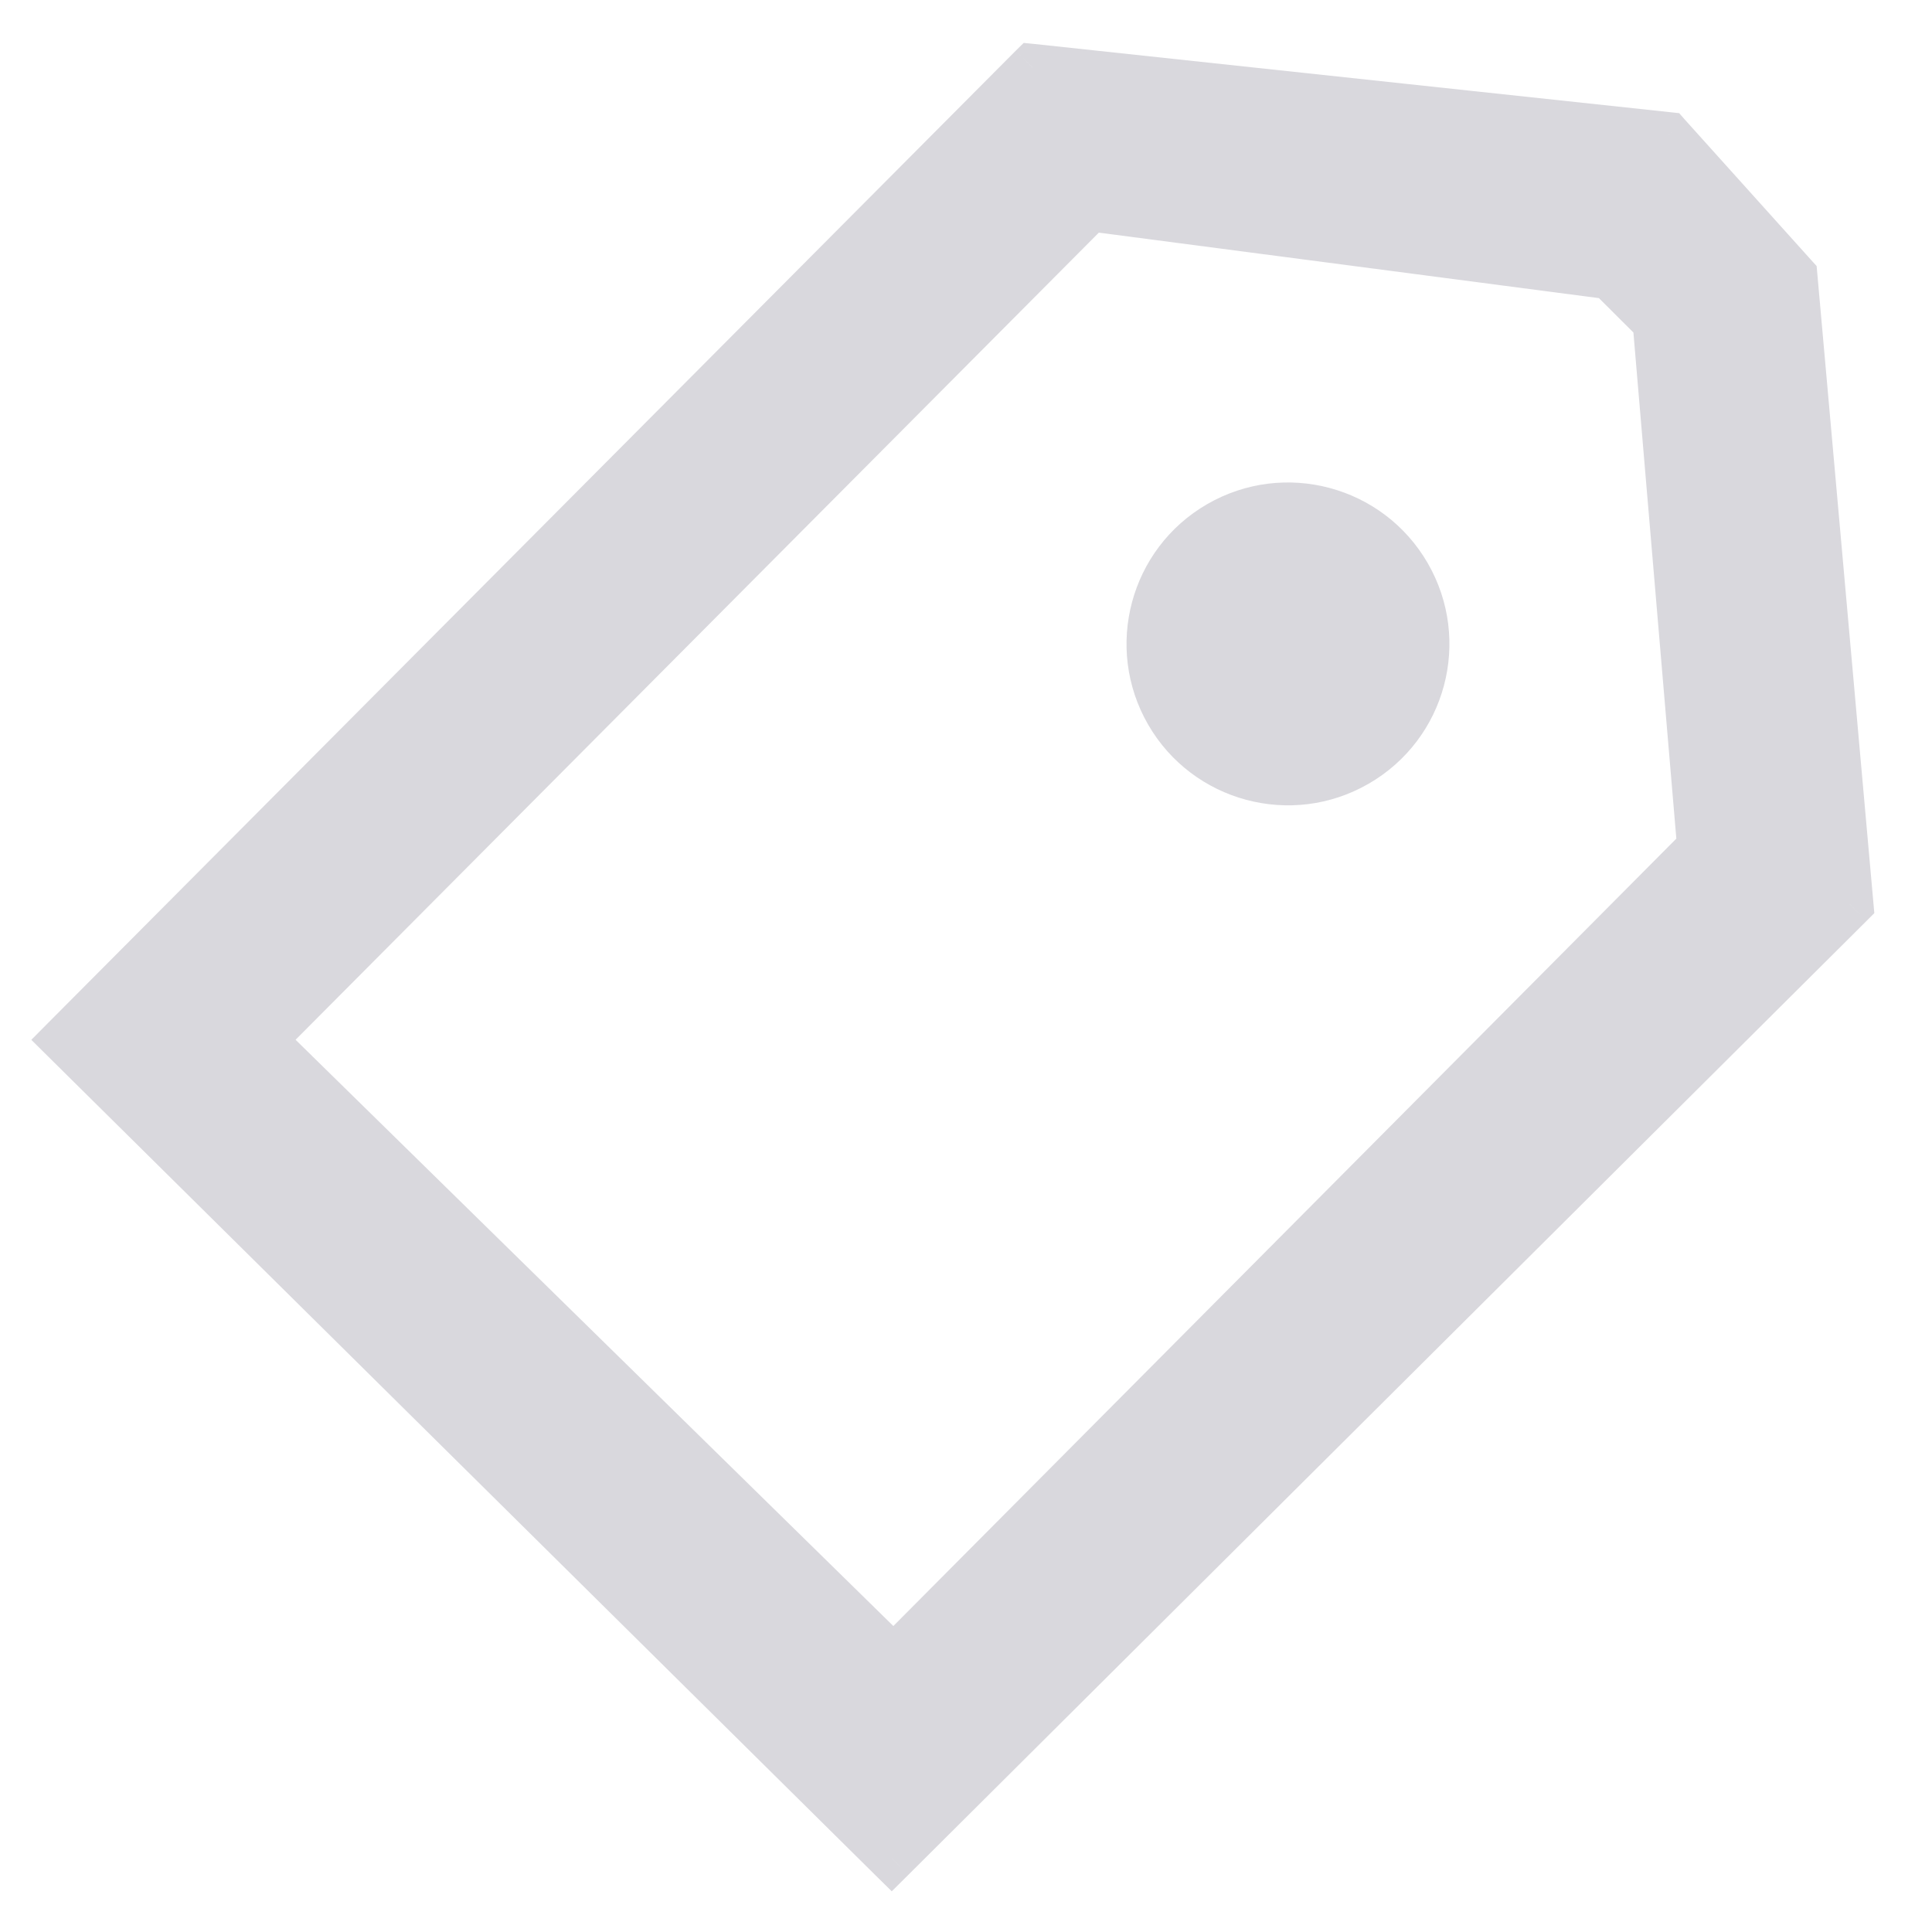 <svg width="14" height="14" viewBox="0 0 14 14" fill="none" xmlns="http://www.w3.org/2000/svg">
<mask id="path-1-outside-1_13886_26837" maskUnits="userSpaceOnUse" x="-0.532" y="-0.512" width="15" height="15" fill="black">
<rect fill="white" x="-0.532" y="-0.512" width="15" height="15"/>
<path fill-rule="evenodd" clip-rule="evenodd" d="M12.085 0.982L13 1.999L13.405 6.553L6.462 13.466L0.468 7.534L7.481 0.488L12.085 0.982ZM11.667 1.999L7.902 1.506L1.9 7.536L6.475 12.023L12.323 6.141L12 2.333L11.667 1.999ZM8.467 5.166C8.191 4.688 8.355 4.076 8.833 3.8C9.311 3.524 9.923 3.688 10.199 4.166C10.475 4.644 10.311 5.256 9.833 5.532C9.355 5.808 8.743 5.644 8.467 5.166Z"/>
</mask>
<path fill-rule="evenodd" clip-rule="evenodd" d="M12.085 0.982L13 1.999L13.405 6.553L6.462 13.466L0.468 7.534L7.481 0.488L12.085 0.982ZM11.667 1.999L7.902 1.506L1.9 7.536L6.475 12.023L12.323 6.141L12 2.333L11.667 1.999ZM8.467 5.166C8.191 4.688 8.355 4.076 8.833 3.8C9.311 3.524 9.923 3.688 10.199 4.166C10.475 4.644 10.311 5.256 9.833 5.532C9.355 5.808 8.743 5.644 8.467 5.166Z" fill="#D9D8DD"/>
<path d="M13 1.999L13.169 1.984L13.164 1.928L13.126 1.886L13 1.999ZM12.085 0.982L12.211 0.869L12.168 0.82L12.103 0.813L12.085 0.982ZM13.405 6.553L13.525 6.674L13.582 6.617L13.575 6.538L13.405 6.553ZM6.462 13.466L6.342 13.587L6.462 13.705L6.582 13.586L6.462 13.466ZM0.468 7.534L0.347 7.414L0.227 7.535L0.348 7.655L0.468 7.534ZM7.481 0.488L7.499 0.319L7.418 0.311L7.36 0.368L7.481 0.488ZM7.902 1.506L7.924 1.338L7.841 1.327L7.781 1.387L7.902 1.506ZM11.667 1.999L11.787 1.879L11.746 1.838L11.689 1.831L11.667 1.999ZM1.9 7.536L1.78 7.416L1.659 7.537L1.781 7.657L1.9 7.536ZM6.475 12.023L6.356 12.144L6.476 12.262L6.595 12.143L6.475 12.023ZM12.323 6.141L12.444 6.261L12.499 6.205L12.493 6.127L12.323 6.141ZM12 2.333L12.169 2.318L12.164 2.256L12.12 2.212L12 2.333ZM8.833 3.8L8.748 3.653L8.748 3.653L8.833 3.8ZM8.467 5.166L8.614 5.081L8.614 5.081L8.467 5.166ZM10.199 4.166L10.052 4.251L10.052 4.251L10.199 4.166ZM13.126 1.886L12.211 0.869L11.958 1.096L12.873 2.113L13.126 1.886ZM13.575 6.538L13.169 1.984L12.831 2.014L13.236 6.568L13.575 6.538ZM6.582 13.586L13.525 6.674L13.285 6.433L6.342 13.345L6.582 13.586ZM0.348 7.655L6.342 13.587L6.582 13.345L0.587 7.413L0.348 7.655ZM7.36 0.368L0.347 7.414L0.588 7.654L7.601 0.608L7.36 0.368ZM12.103 0.813L7.499 0.319L7.463 0.657L12.067 1.151L12.103 0.813ZM7.88 1.675L11.645 2.168L11.689 1.831L7.924 1.338L7.88 1.675ZM2.021 7.656L8.022 1.626L7.781 1.387L1.78 7.416L2.021 7.656ZM6.594 11.901L2.019 7.414L1.781 7.657L6.356 12.144L6.594 11.901ZM12.203 6.021L6.354 11.903L6.595 12.143L12.444 6.261L12.203 6.021ZM11.831 2.347L12.154 6.155L12.493 6.127L12.169 2.318L11.831 2.347ZM11.546 2.12L11.88 2.453L12.12 2.212L11.787 1.879L11.546 2.12ZM8.748 3.653C8.189 3.976 7.997 4.691 8.32 5.251L8.614 5.081C8.385 4.684 8.521 4.177 8.918 3.947L8.748 3.653ZM10.346 4.081C10.023 3.522 9.308 3.33 8.748 3.653L8.918 3.947C9.315 3.718 9.823 3.854 10.052 4.251L10.346 4.081ZM9.918 5.679C10.478 5.356 10.669 4.641 10.346 4.081L10.052 4.251C10.281 4.648 10.145 5.156 9.748 5.385L9.918 5.679ZM8.32 5.251C8.643 5.81 9.359 6.002 9.918 5.679L9.748 5.385C9.351 5.614 8.844 5.478 8.614 5.081L8.32 5.251Z" fill="#D9D8DD" mask="url(#path-1-outside-1_13886_26837)"/>
</svg>
